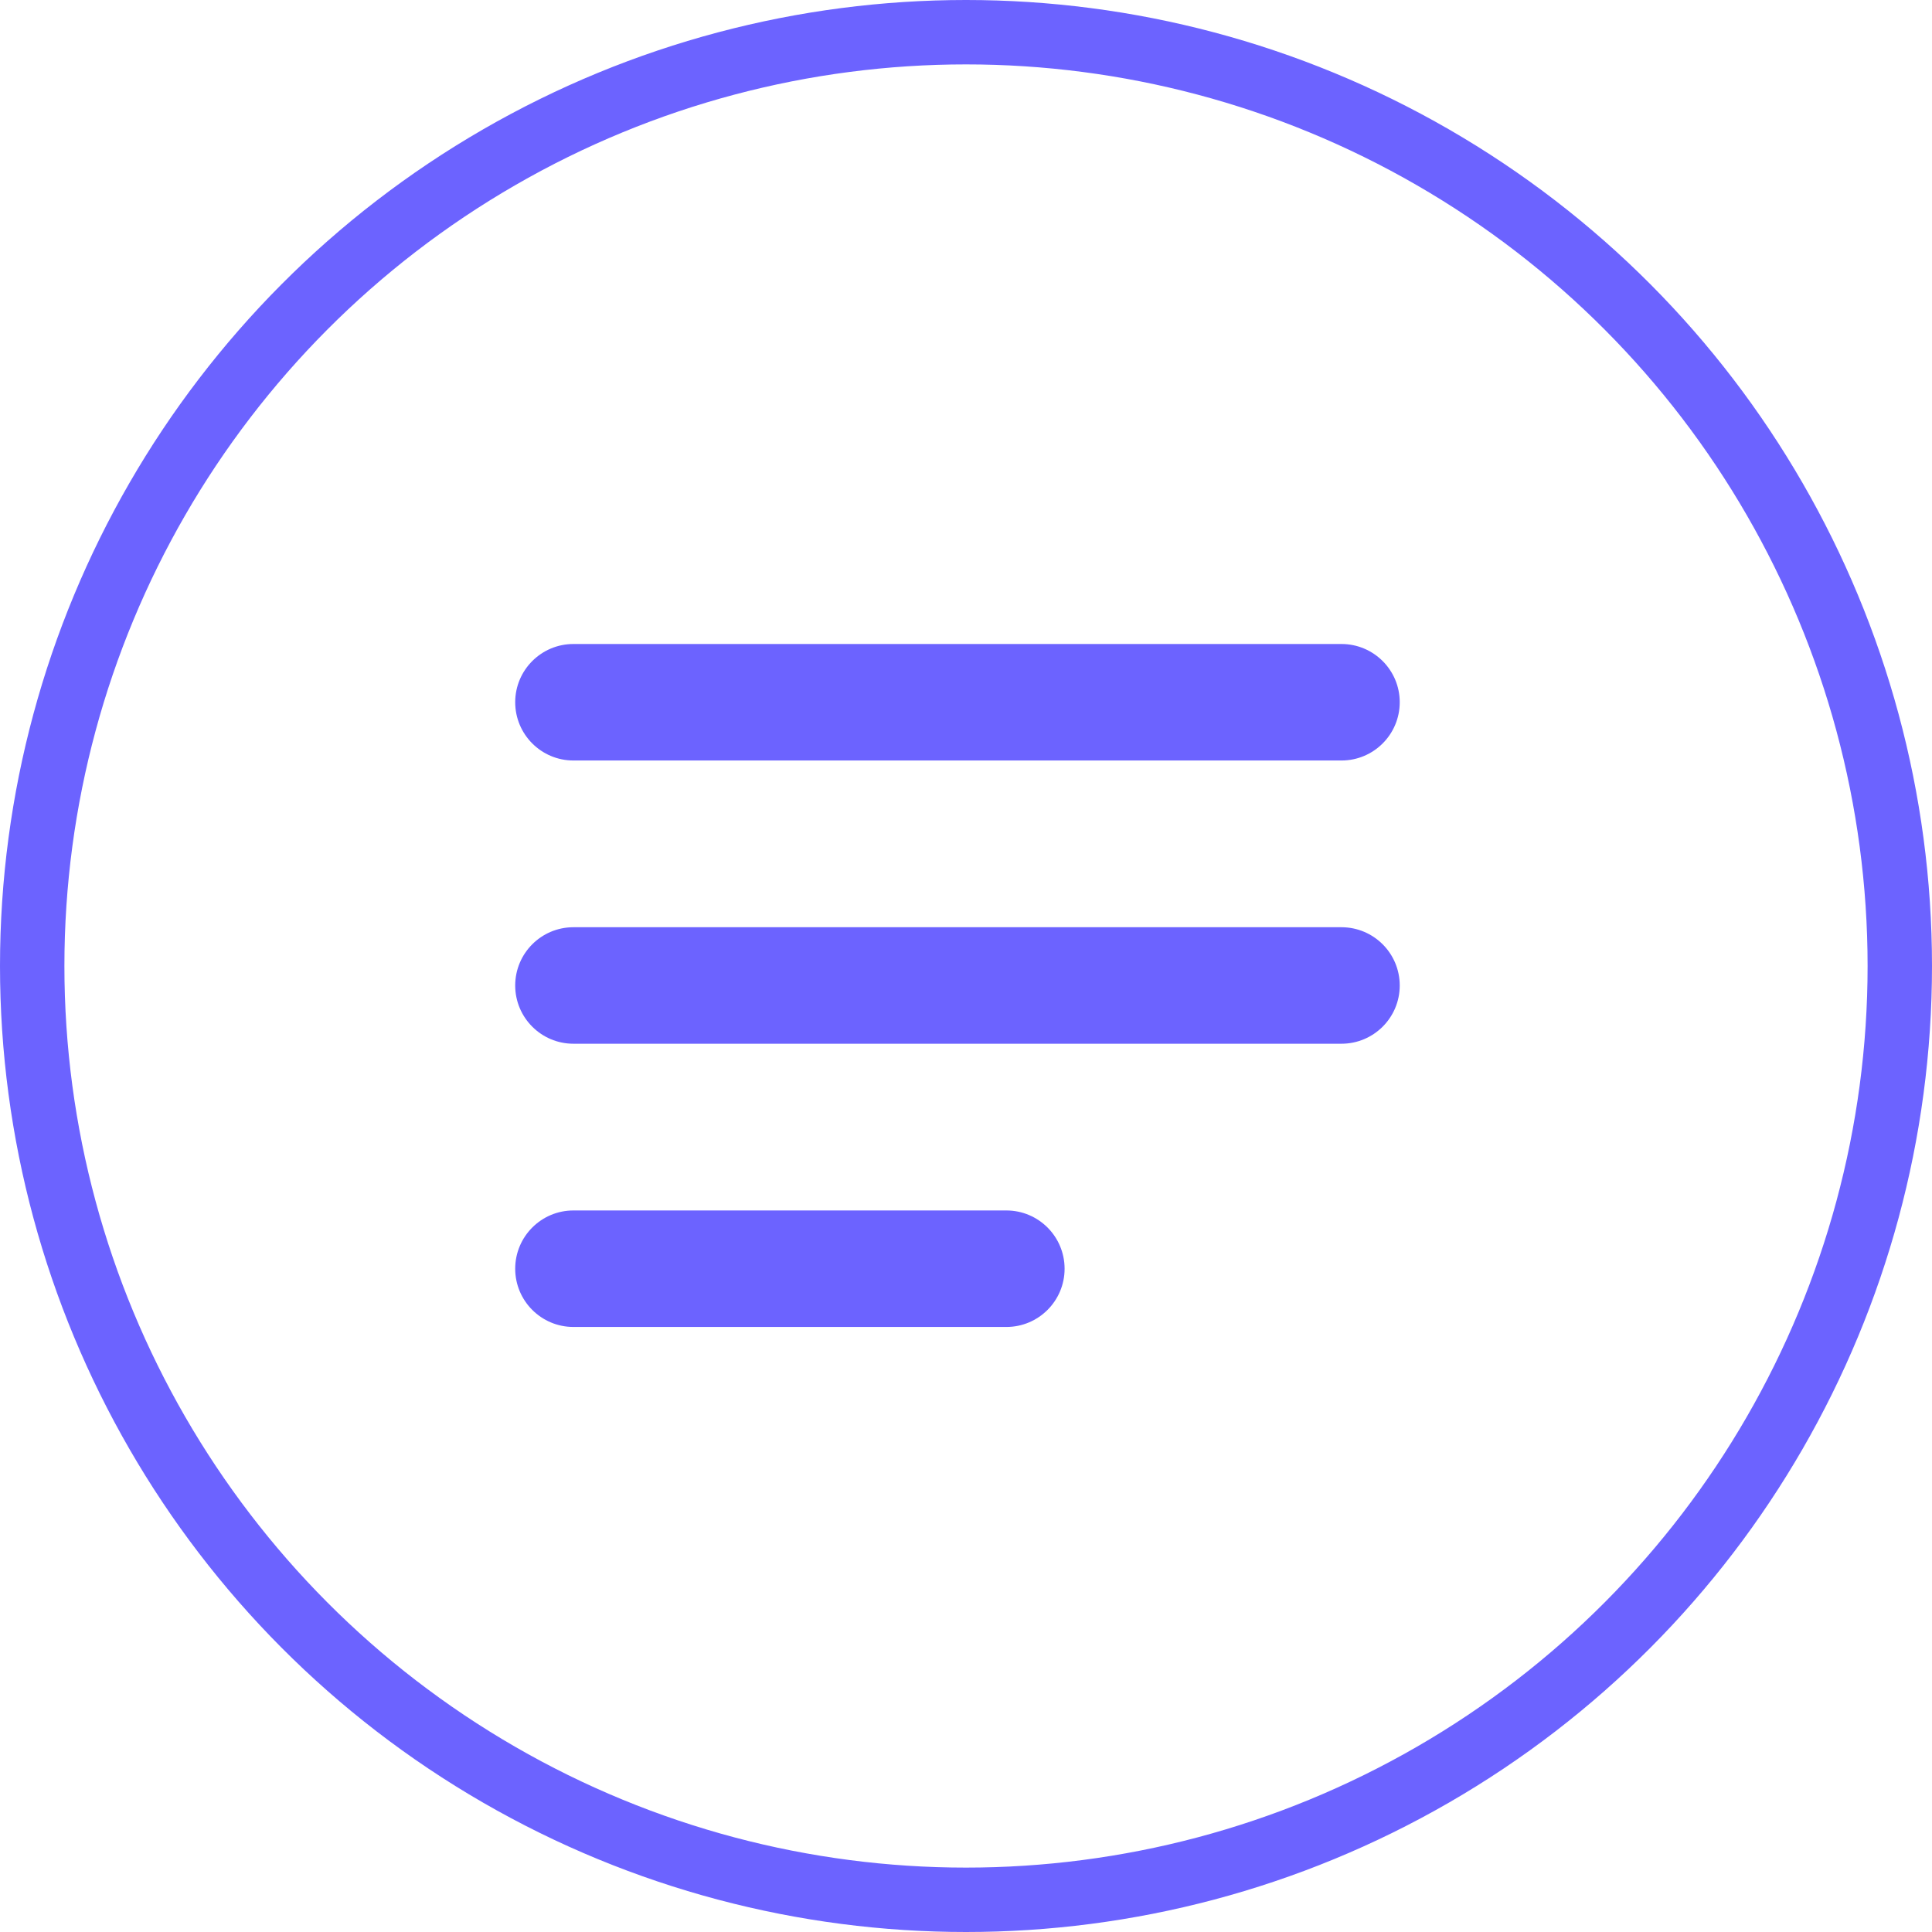 <svg width="30" height="30" viewBox="0 0 30 30" fill="none" xmlns="http://www.w3.org/2000/svg">
<path d="M8.904 20.605C8.405 20.605 8 20.2 8 19.701C8 19.201 8.405 18.796 8.904 18.796H15.627C16.126 18.796 16.531 19.201 16.531 19.701C16.531 20.2 16.126 20.605 15.627 20.605H8.904ZM8.904 11.809C8.405 11.809 8 11.404 8 10.904C8 10.405 8.405 10 8.904 10H20.83C21.33 10 21.735 10.405 21.735 10.904C21.735 11.404 21.33 11.809 20.83 11.809H8.904ZM8.904 16.207C8.405 16.207 8 15.802 8 15.303C8 14.803 8.405 14.398 8.904 14.398H20.83C21.33 14.398 21.735 14.803 21.735 15.303C21.735 15.802 21.33 16.207 20.83 16.207H8.904Z" fill="#6C63FF"/>
<circle cx="15" cy="15" r="14.5" stroke="#6C63FF"/>
</svg>
